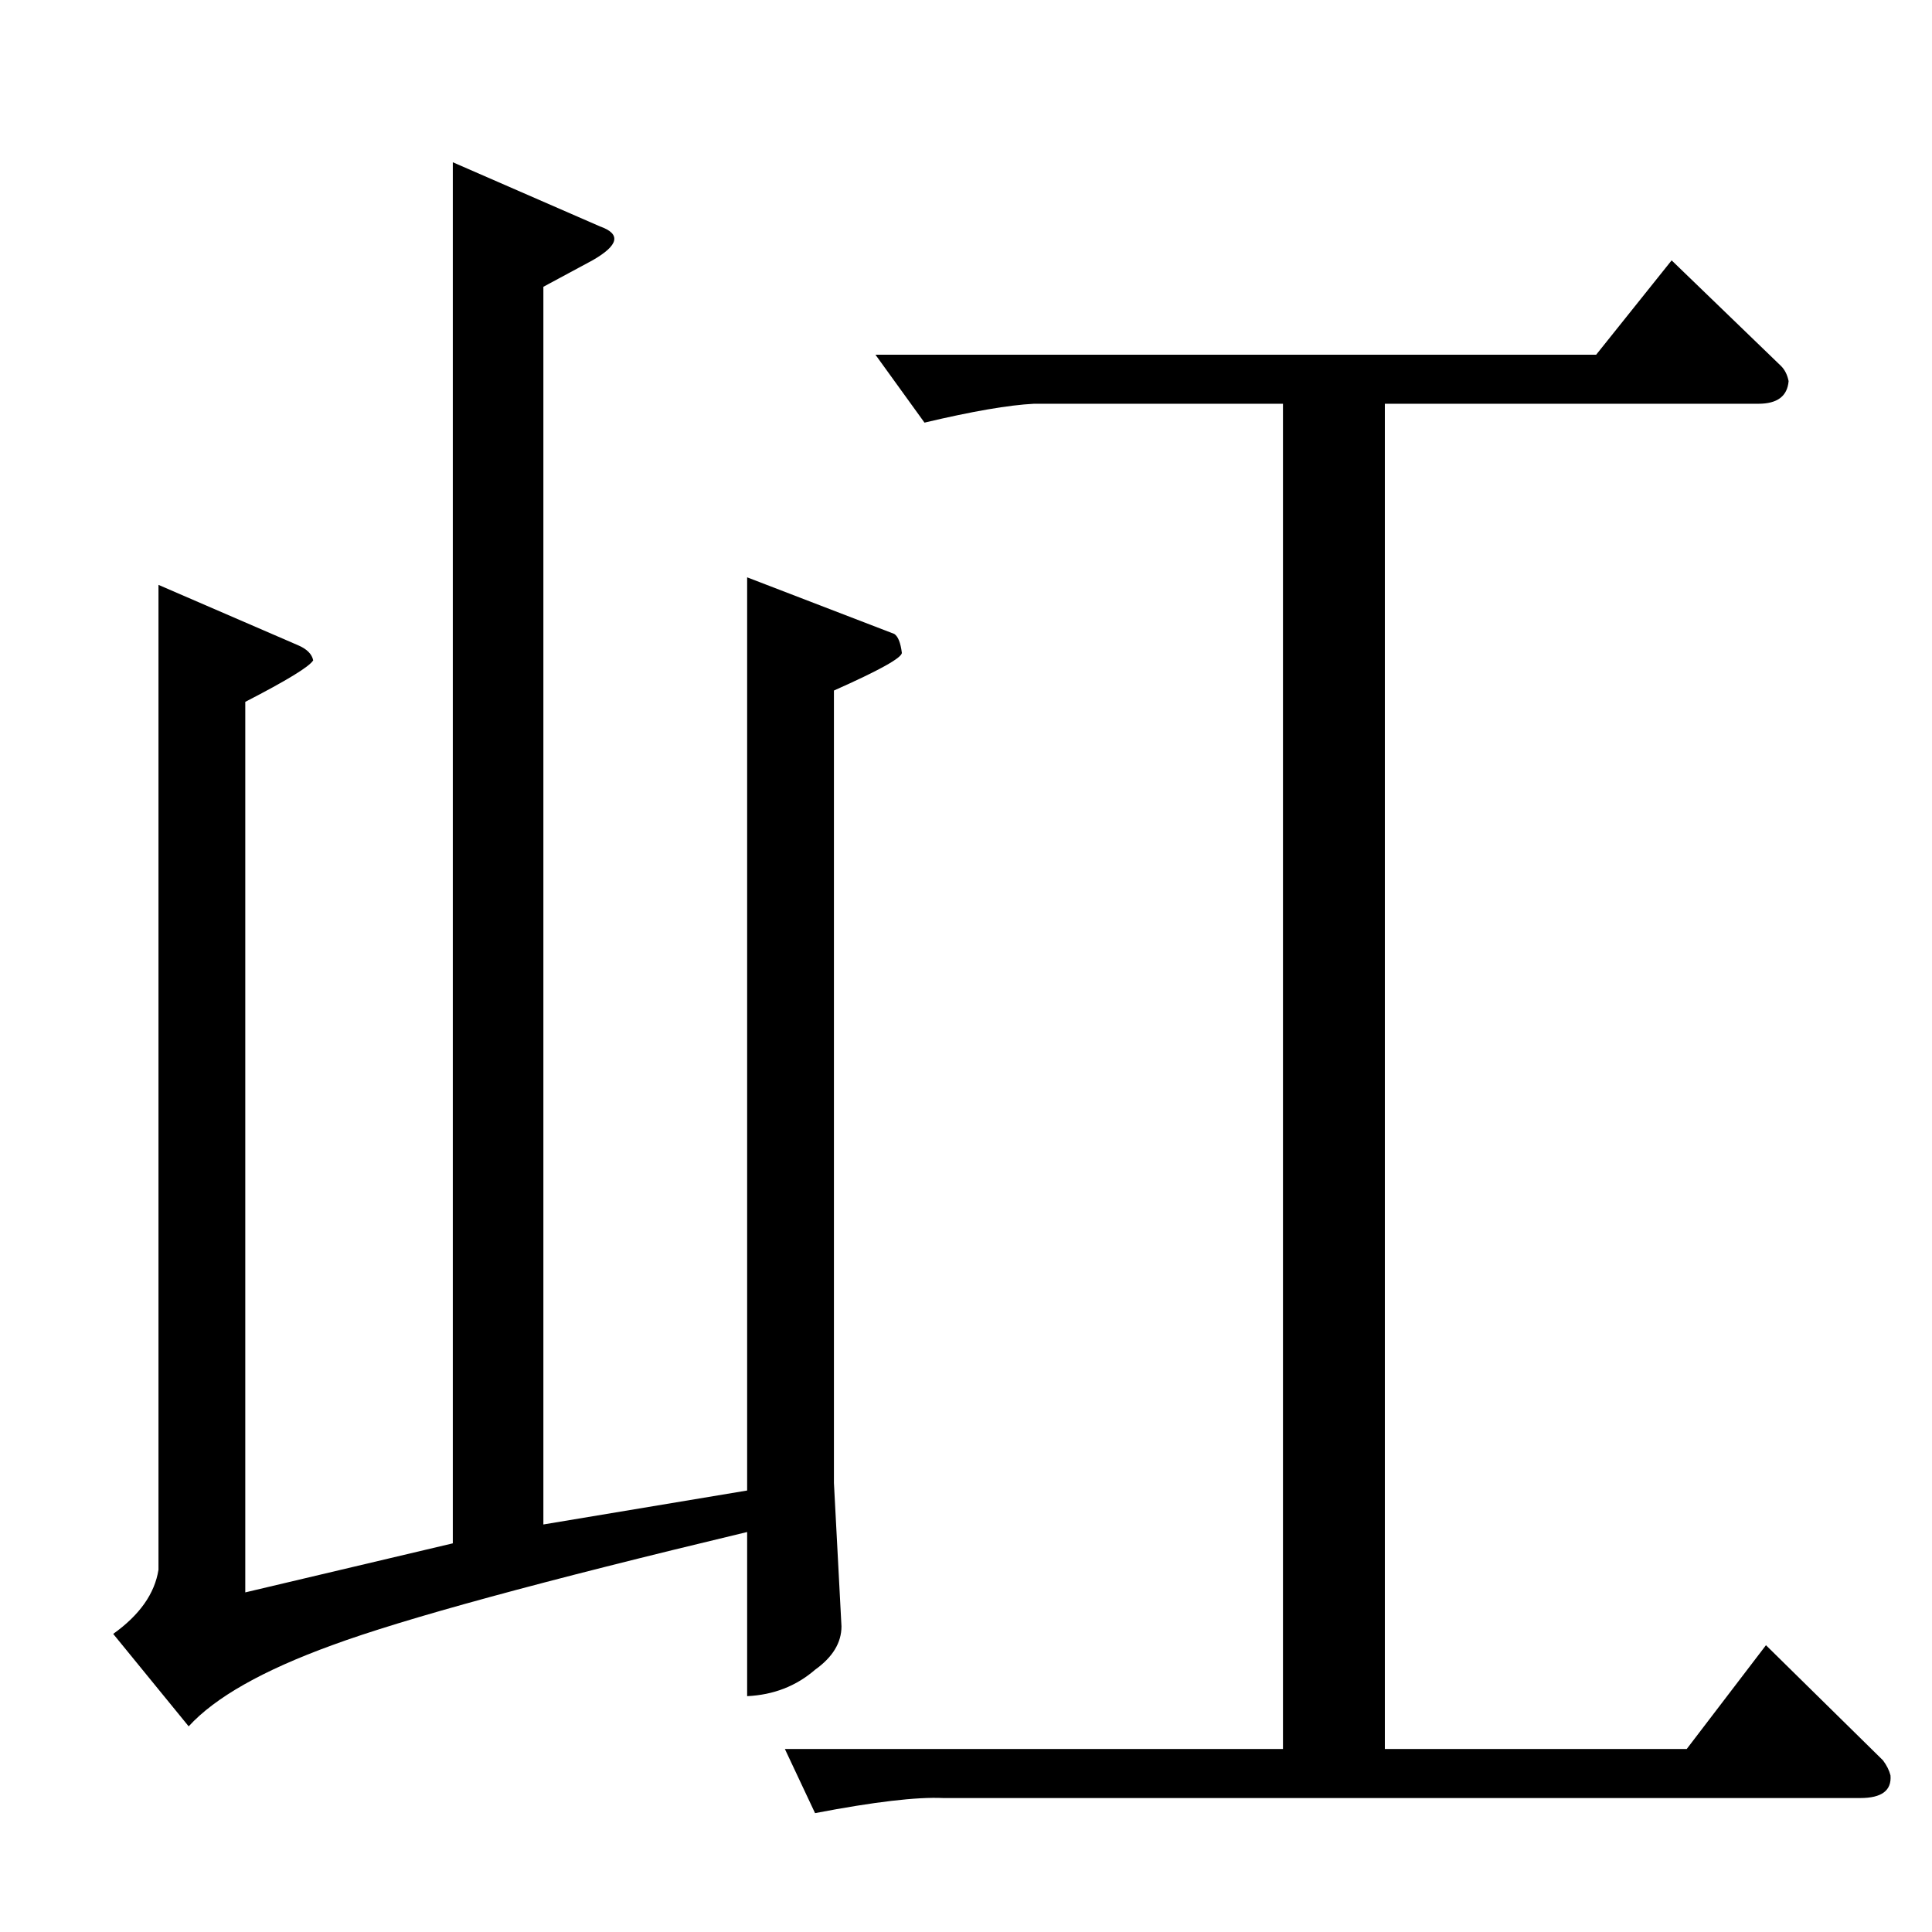 <?xml version="1.0" standalone="no"?>
<!DOCTYPE svg PUBLIC "-//W3C//DTD SVG 1.1//EN" "http://www.w3.org/Graphics/SVG/1.1/DTD/svg11.dtd" >
<svg xmlns="http://www.w3.org/2000/svg" xmlns:xlink="http://www.w3.org/1999/xlink" version="1.1" viewBox="0 -205 1024 1024">
  <g transform="matrix(1 0 0 -1 0 819)">
   <path fill="currentColor"
d="M464 836h382l40 50l58 -56q3 -3 4 -8q-1 -12 -16 -12h-198v-713h160l42 55l62 -61q3 -4 4 -8q1 -12 -16 -12h-486q-21 1 -68 -8l-16 34h264v713h-132q-20 -1 -58 -10l-26 36v0v0zM240 938l78 -34q17 -6 -4 -18l-26 -14v-656l108 18v484l78 -30q3 -2 4 -10q0 -4 -36 -20
v-420l4 -76q0 -13 -14 -23q-15 -13 -36 -14v87q-163 -39 -220 -60q-55 -20 -76 -43l-40 49q21 15 24 34v522l74 -32q7 -3 8 -8q-3 -5 -36 -22v-472l110 26v732v0v0z" />
  </g>

</svg>
